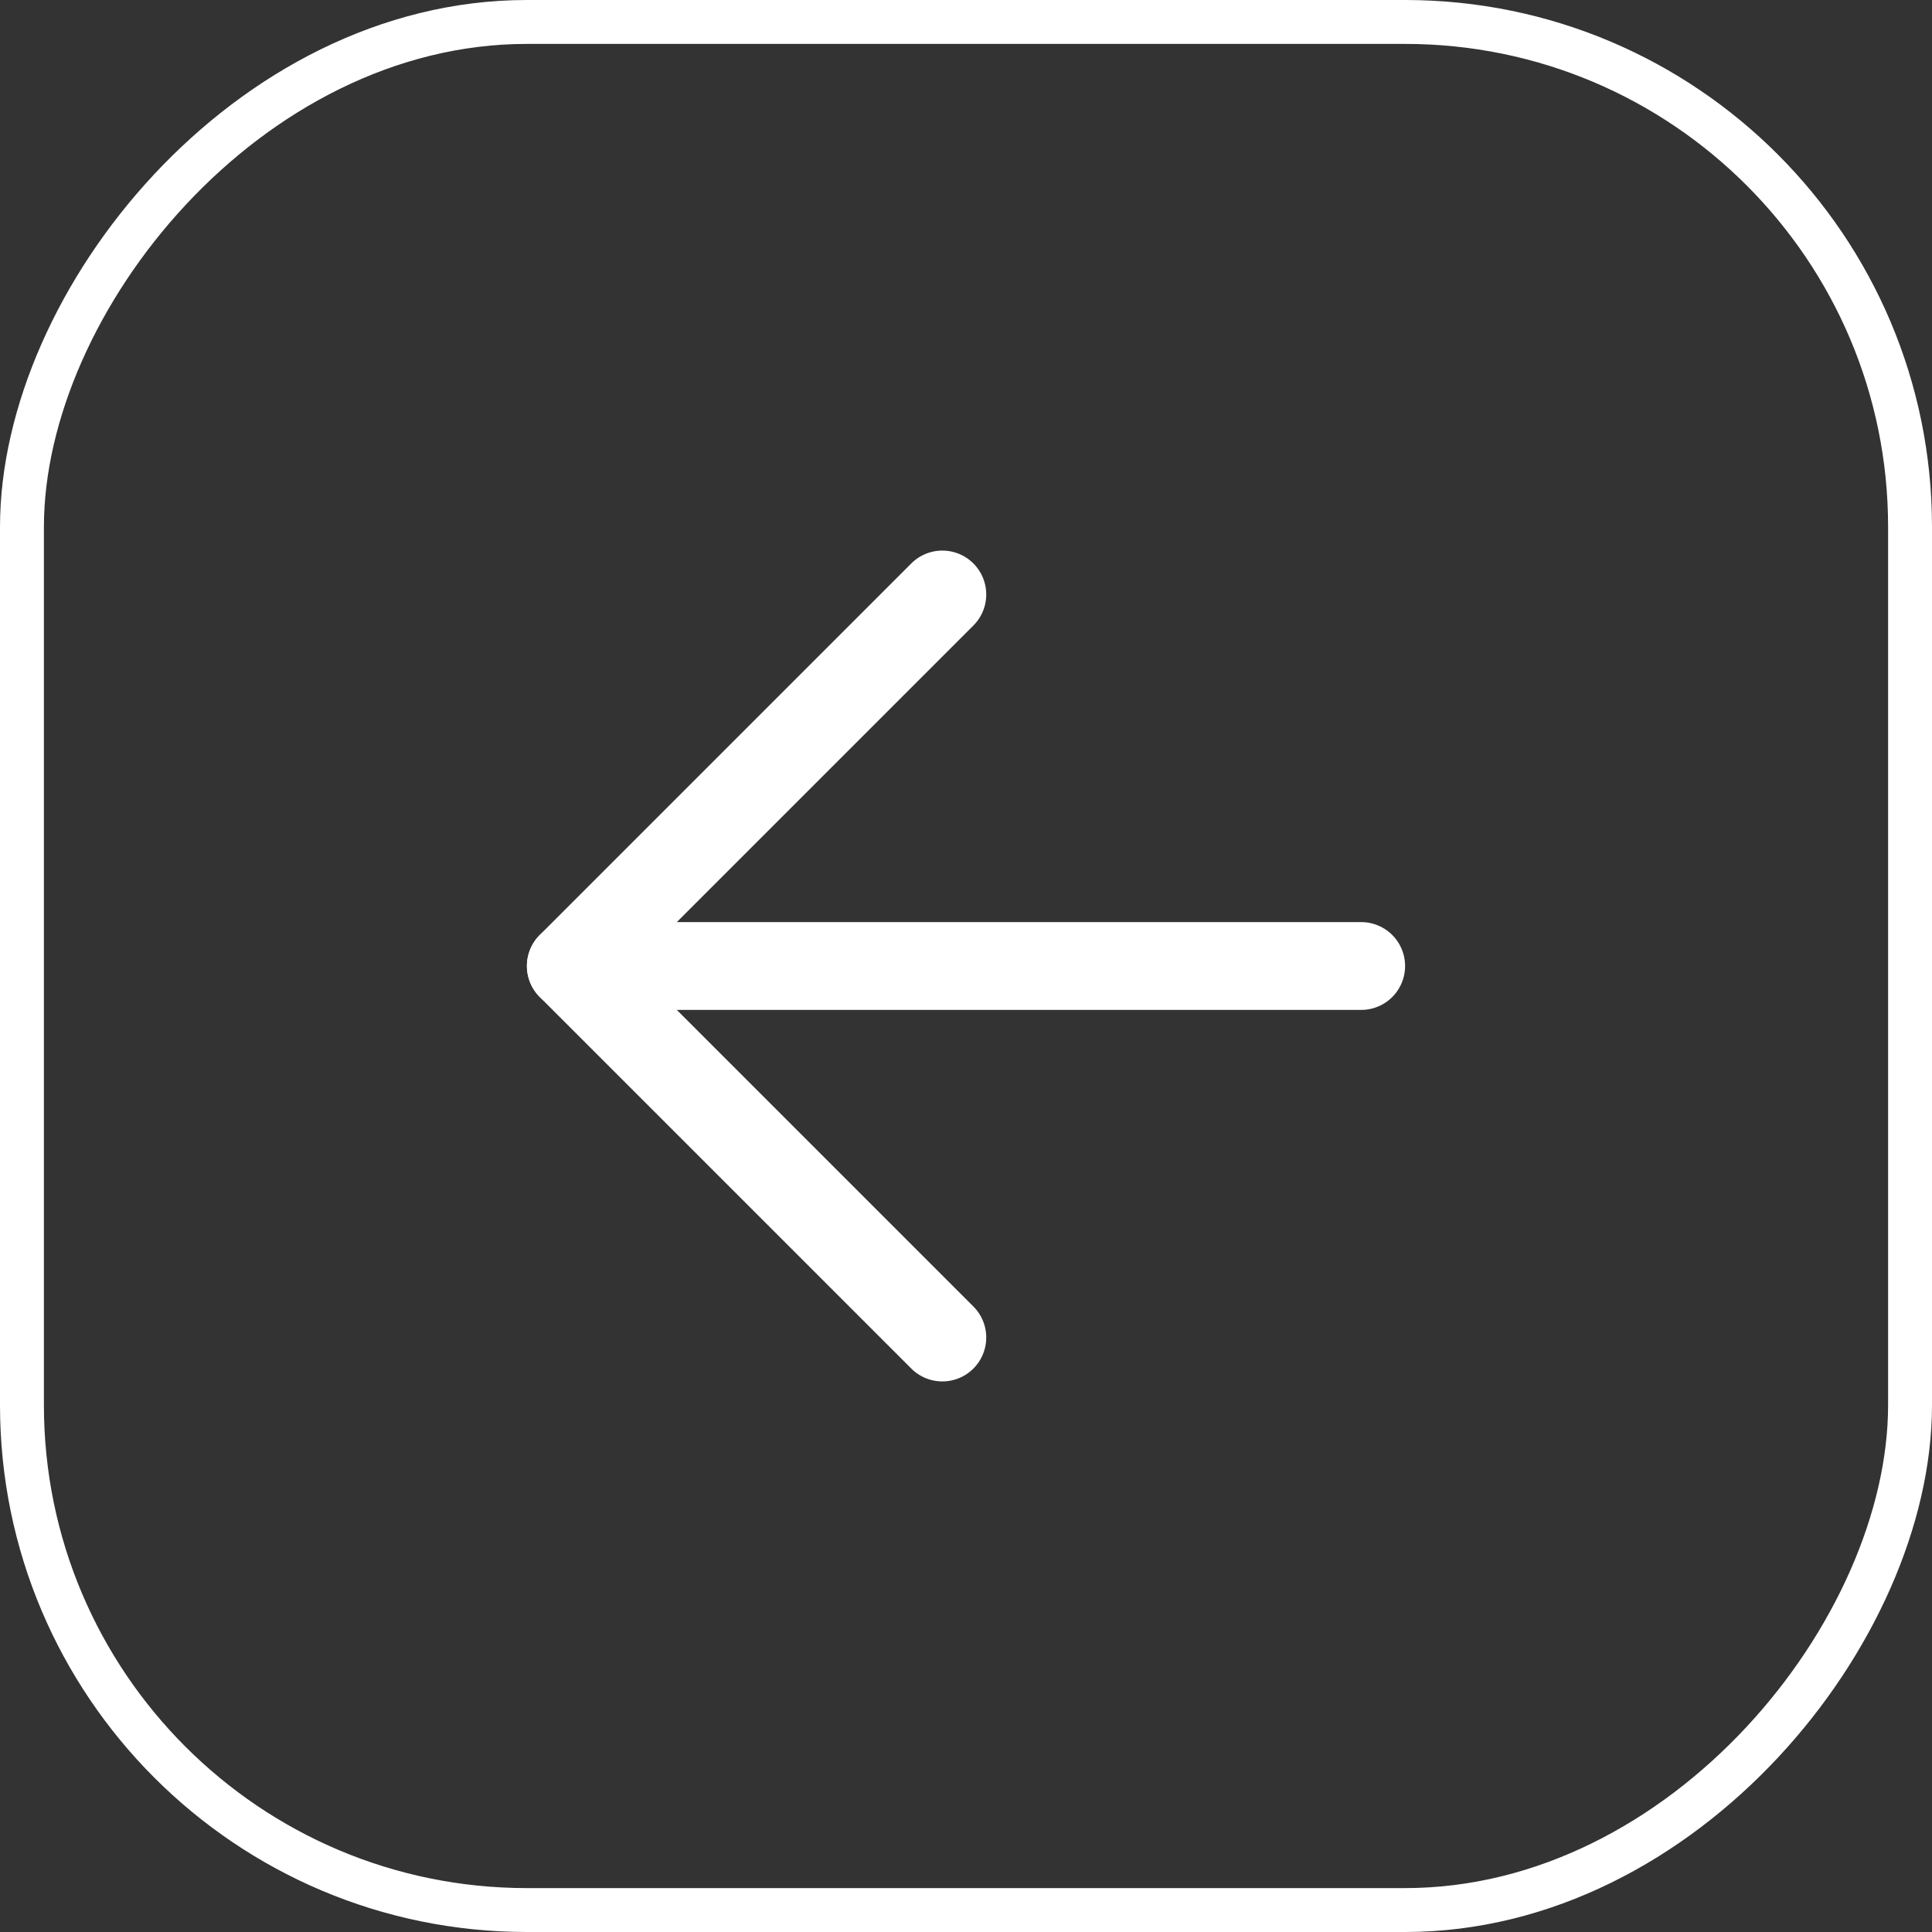 <svg width="44" height="44" viewBox="0 0 44 44" fill="none" xmlns="http://www.w3.org/2000/svg">
<rect x="0" y="0" width="44" height="44" fill="#333333" stroke="none"/>
<path d="M21.461 13.539L13 22L21.461 30.461" stroke="white" stroke-width="2" stroke-linecap="round" stroke-linejoin="round"/>
<path d="M13 22L31 22" stroke="white" stroke-width="2" stroke-linecap="round" stroke-linejoin="round"/>
<rect x="-0.5" y="0.5" width="43" height="43" rx="11.5" transform="matrix(-1 0 0 1 43 0)" stroke="white"/>
</svg>
